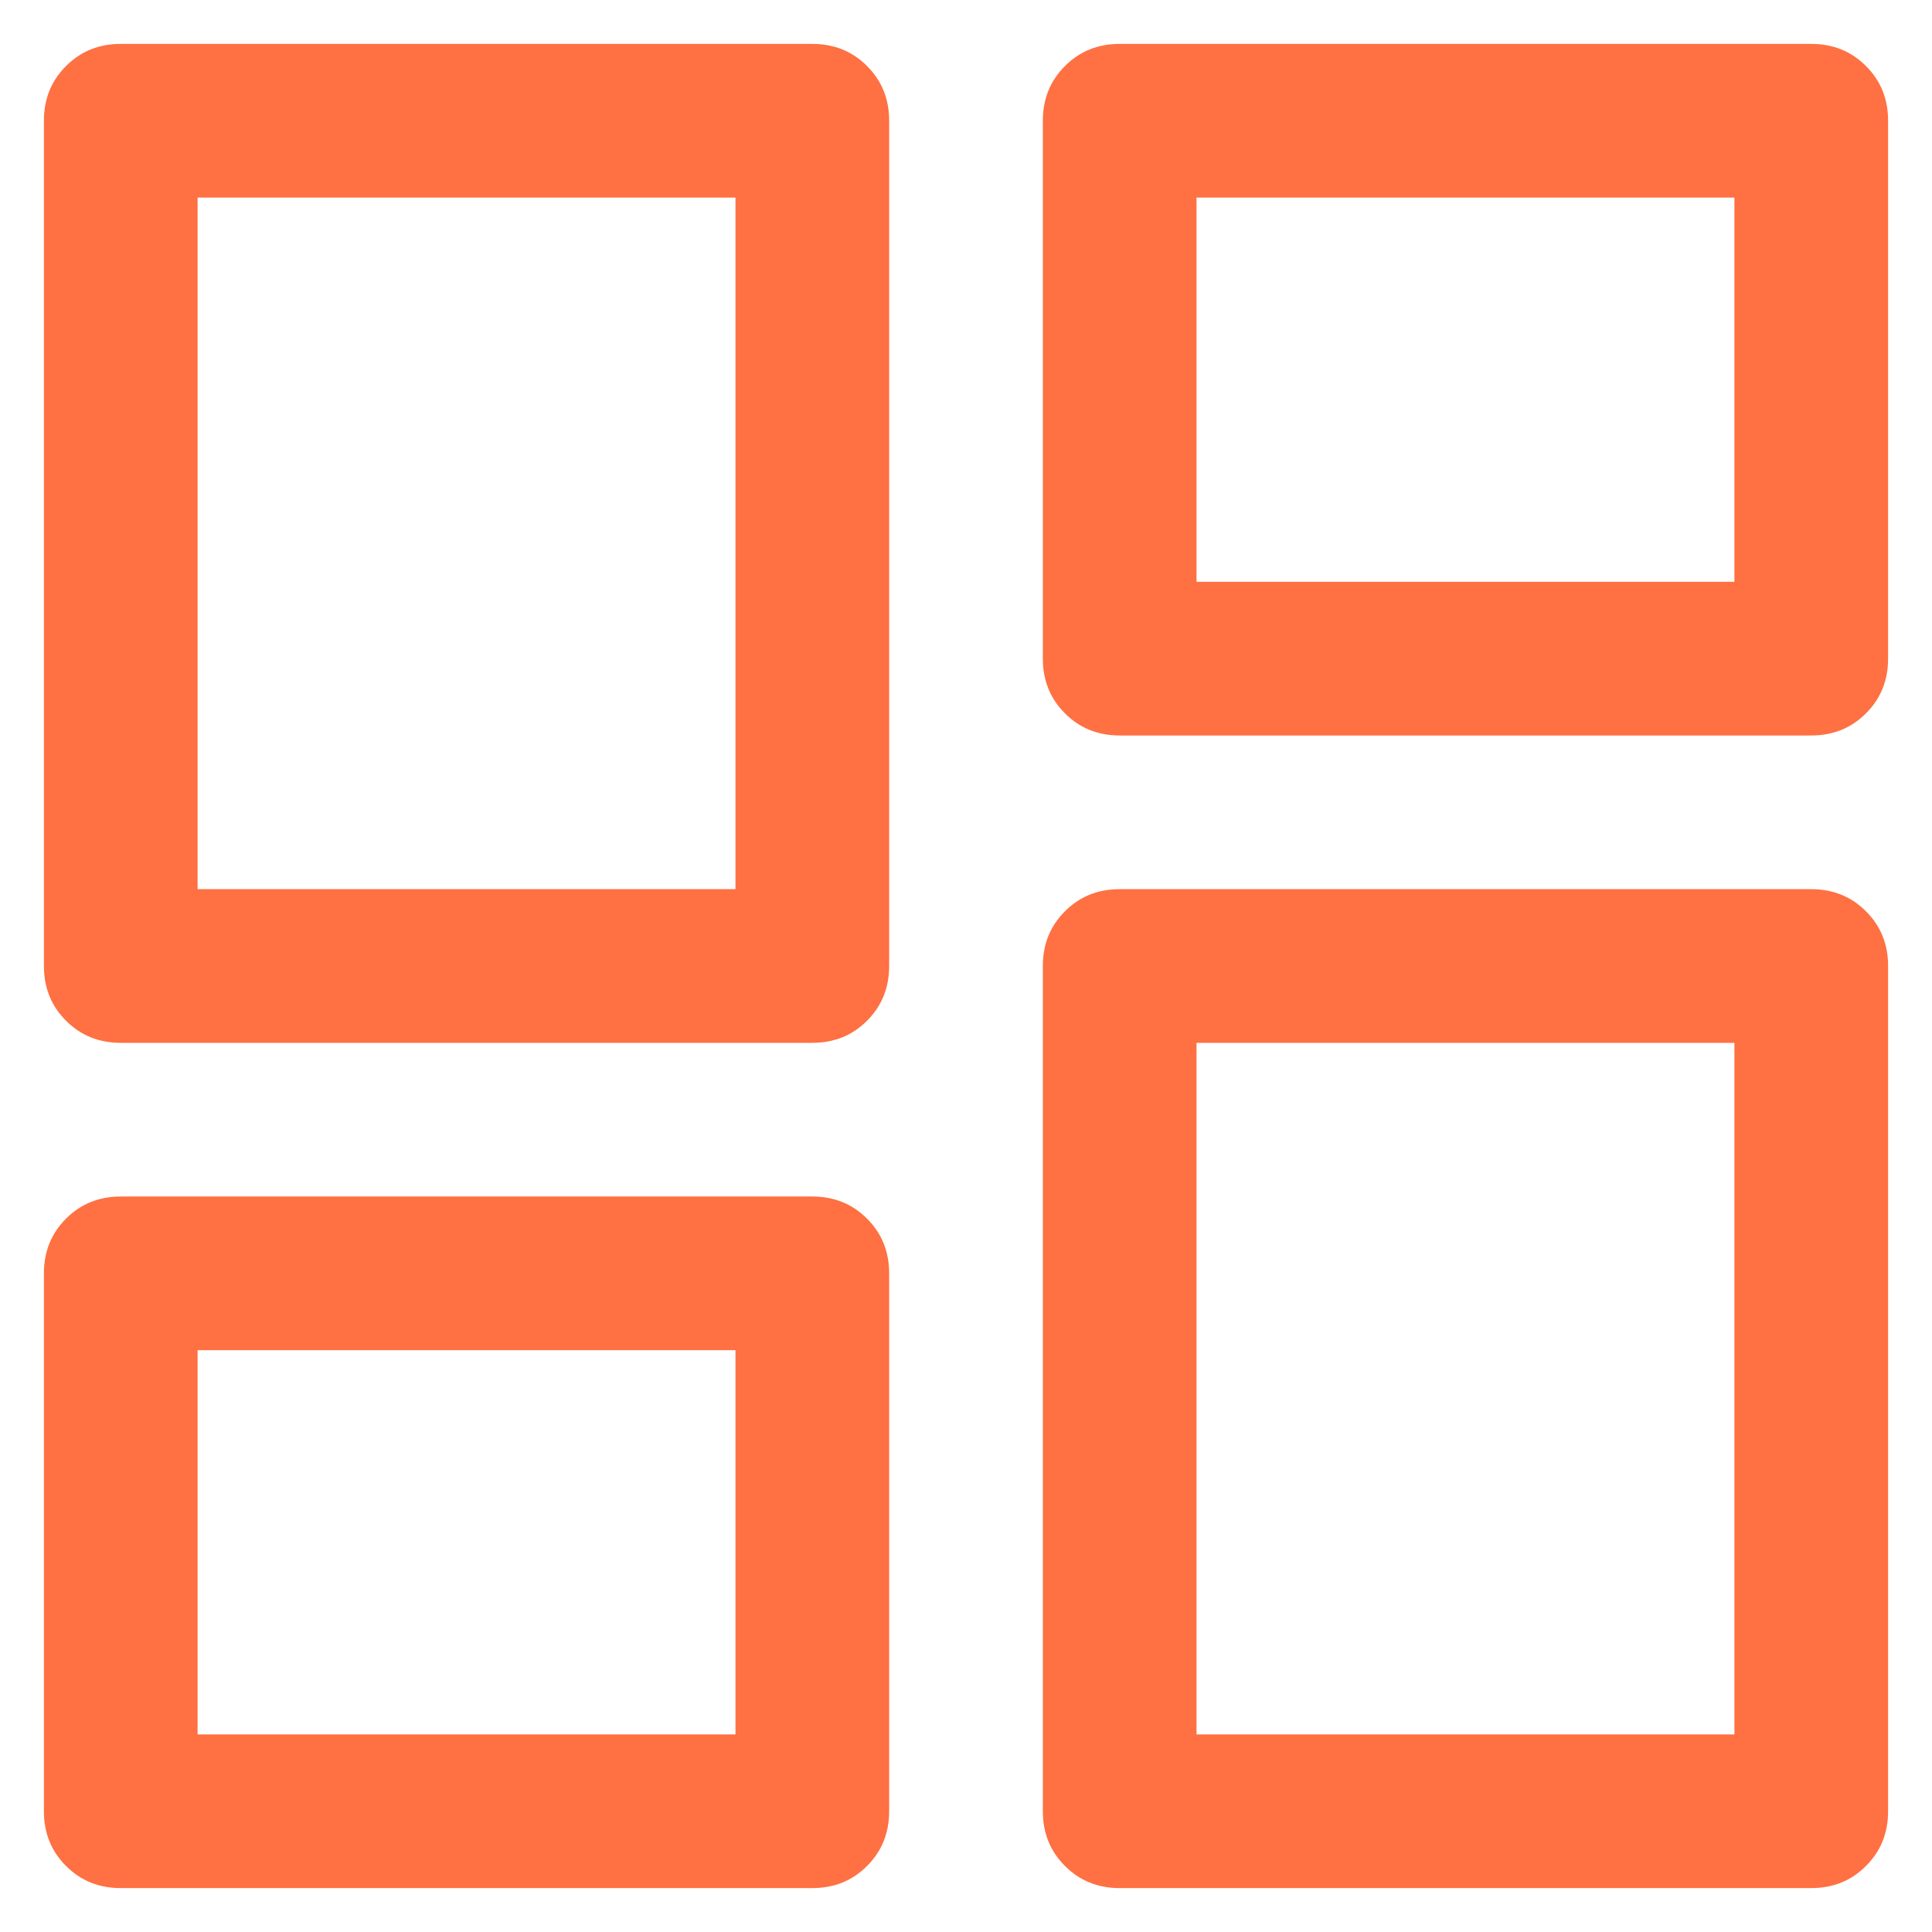 <svg width="22" height="22" viewBox="0 0 22 22" fill="none" xmlns="http://www.w3.org/2000/svg">
<path d="M11.875 7.5V1.375C11.875 1.127 11.959 0.919 12.127 0.752C12.294 0.584 12.502 0.5 12.75 0.5H20.625C20.873 0.5 21.081 0.584 21.248 0.752C21.416 0.919 21.5 1.127 21.5 1.375V7.5C21.5 7.748 21.416 7.956 21.248 8.123C21.081 8.291 20.873 8.375 20.625 8.375H12.75C12.502 8.375 12.294 8.291 12.127 8.123C11.959 7.956 11.875 7.748 11.875 7.5ZM0.5 11V1.375C0.5 1.127 0.584 0.919 0.752 0.752C0.919 0.584 1.127 0.5 1.375 0.5H9.25C9.498 0.5 9.706 0.584 9.873 0.752C10.041 0.919 10.125 1.127 10.125 1.375V11C10.125 11.248 10.041 11.456 9.873 11.623C9.706 11.791 9.498 11.875 9.25 11.875H1.375C1.127 11.875 0.919 11.791 0.752 11.623C0.584 11.456 0.5 11.248 0.5 11ZM11.875 20.625V11C11.875 10.752 11.959 10.544 12.127 10.377C12.294 10.209 12.502 10.125 12.75 10.125H20.625C20.873 10.125 21.081 10.209 21.248 10.377C21.416 10.544 21.5 10.752 21.5 11V20.625C21.5 20.873 21.416 21.081 21.248 21.248C21.081 21.416 20.873 21.5 20.625 21.5H12.75C12.502 21.5 12.294 21.416 12.127 21.248C11.959 21.081 11.875 20.873 11.875 20.625ZM0.5 20.625V14.5C0.5 14.252 0.584 14.044 0.752 13.877C0.919 13.709 1.127 13.625 1.375 13.625H9.25C9.498 13.625 9.706 13.709 9.873 13.877C10.041 14.044 10.125 14.252 10.125 14.5V20.625C10.125 20.873 10.041 21.081 9.873 21.248C9.706 21.416 9.498 21.5 9.25 21.5H1.375C1.127 21.5 0.919 21.416 0.752 21.248C0.584 21.081 0.5 20.873 0.5 20.625ZM2.25 10.125H8.375V2.25H2.25V10.125ZM13.625 19.75H19.75V11.875H13.625V19.75ZM13.625 6.625H19.75V2.25H13.625V6.625ZM2.25 19.75H8.375V15.375H2.25V19.75Z" fill="#FF7042"/>
</svg>
